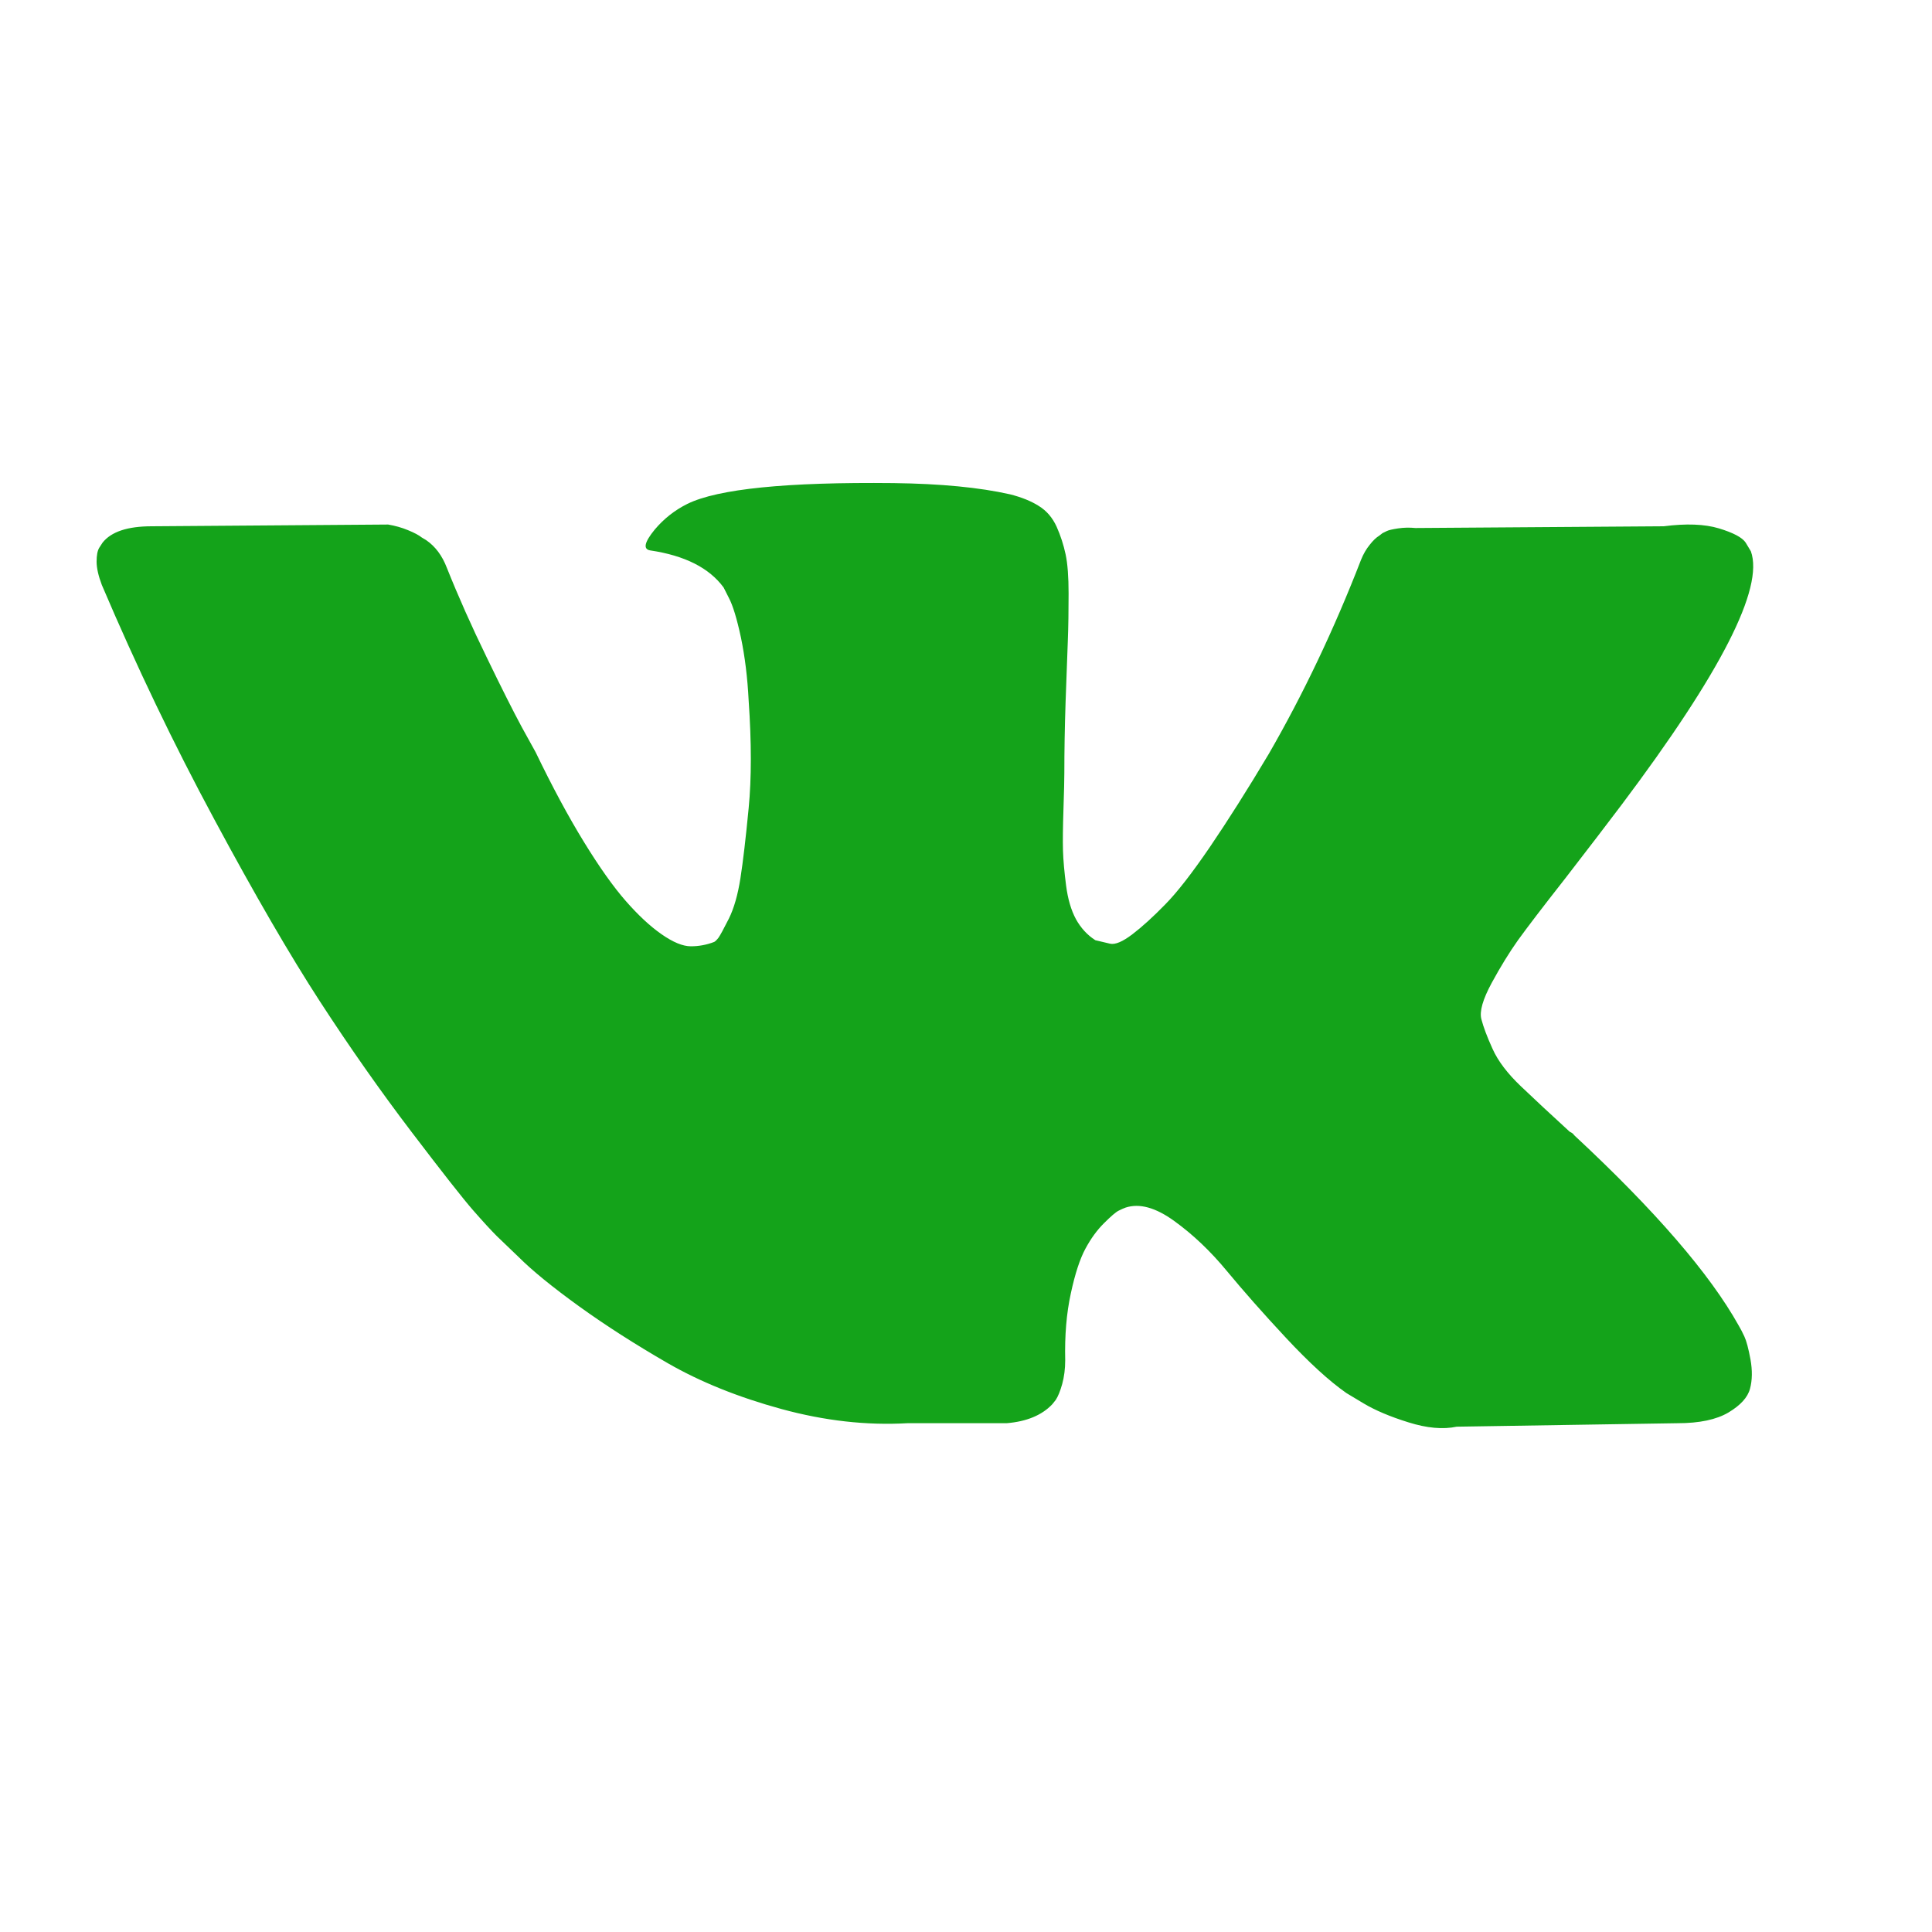 <?xml version="1.0" encoding="UTF-8"?>
<svg width="20px" height="20px" viewBox="0 0 20 20" version="1.1" xmlns="http://www.w3.org/2000/svg" xmlns:xlink="http://www.w3.org/1999/xlink">
    <!-- Generator: Sketch 47.1 (45422) - http://www.bohemiancoding.com/sketch -->
    <title>ico_vk</title>
    <desc>Created with Sketch.</desc>
    <defs></defs>
    <g id="Symbols" stroke="none" stroke-width="1" fill="none" fill-rule="evenodd">
        <g id="ico_vk" fill="#14A31A">
            <path d="M18.125,5.707 C18.262,6.088 17.815,6.963 16.786,8.332 C16.643,8.522 16.449,8.775 16.205,9.091 C15.967,9.394 15.804,9.608 15.714,9.733 C15.625,9.858 15.534,10.006 15.442,10.175 C15.35,10.345 15.314,10.47 15.335,10.55 C15.356,10.631 15.394,10.733 15.451,10.858 C15.507,10.983 15.604,11.111 15.741,11.242 C15.878,11.373 16.048,11.531 16.25,11.716 C16.274,11.727 16.289,11.739 16.295,11.751 C17.134,12.531 17.702,13.189 18,13.724 C18.018,13.754 18.037,13.791 18.058,13.836 C18.079,13.881 18.1,13.96 18.121,14.073 C18.141,14.186 18.14,14.287 18.116,14.376 C18.092,14.466 18.018,14.547 17.893,14.622 C17.768,14.696 17.592,14.733 17.366,14.733 L15.08,14.769 C14.937,14.799 14.771,14.784 14.58,14.724 C14.39,14.665 14.235,14.599 14.116,14.528 L13.938,14.421 C13.759,14.296 13.551,14.105 13.312,13.849 C13.074,13.594 12.871,13.363 12.701,13.158 C12.531,12.952 12.35,12.78 12.156,12.64 C11.963,12.5 11.795,12.454 11.652,12.501 C11.634,12.507 11.61,12.518 11.58,12.533 C11.551,12.547 11.5,12.591 11.429,12.662 C11.357,12.733 11.293,12.821 11.237,12.925 C11.18,13.03 11.129,13.184 11.085,13.39 C11.04,13.595 11.021,13.826 11.027,14.082 C11.027,14.171 11.016,14.253 10.996,14.327 C10.975,14.402 10.952,14.457 10.929,14.492 L10.893,14.537 C10.786,14.65 10.628,14.716 10.42,14.733 L9.393,14.733 C8.97,14.757 8.536,14.708 8.089,14.586 C7.643,14.464 7.251,14.306 6.915,14.113 C6.579,13.919 6.272,13.723 5.996,13.524 C5.719,13.324 5.509,13.153 5.366,13.01 L5.143,12.796 C5.083,12.736 5.001,12.647 4.897,12.528 C4.793,12.409 4.58,12.138 4.259,11.716 C3.937,11.293 3.622,10.844 3.312,10.367 C3.003,9.891 2.638,9.263 2.219,8.483 C1.799,7.704 1.411,6.894 1.054,6.055 C1.018,5.96 1,5.879 1,5.814 C1,5.748 1.009,5.701 1.027,5.671 L1.062,5.617 C1.152,5.504 1.321,5.448 1.571,5.448 L4.018,5.43 C4.089,5.442 4.158,5.461 4.223,5.488 C4.289,5.515 4.336,5.54 4.366,5.564 L4.411,5.591 C4.506,5.656 4.577,5.751 4.625,5.876 C4.744,6.174 4.881,6.482 5.036,6.8 C5.19,7.119 5.312,7.361 5.402,7.528 L5.545,7.787 C5.717,8.144 5.884,8.454 6.045,8.716 C6.205,8.977 6.35,9.181 6.478,9.327 C6.606,9.473 6.729,9.588 6.848,9.671 C6.967,9.754 7.068,9.796 7.152,9.796 C7.235,9.796 7.315,9.781 7.393,9.751 C7.405,9.745 7.42,9.73 7.438,9.707 C7.455,9.683 7.491,9.617 7.545,9.51 C7.598,9.403 7.638,9.263 7.665,9.091 C7.692,8.918 7.72,8.677 7.75,8.367 C7.78,8.058 7.78,7.686 7.75,7.251 C7.738,7.013 7.711,6.796 7.67,6.599 C7.628,6.403 7.586,6.266 7.545,6.189 L7.491,6.082 C7.342,5.879 7.089,5.751 6.732,5.698 C6.655,5.686 6.67,5.614 6.777,5.483 C6.872,5.37 6.985,5.281 7.116,5.216 C7.432,5.061 8.143,4.989 9.25,5.001 C9.738,5.007 10.14,5.046 10.455,5.117 C10.574,5.147 10.674,5.187 10.754,5.238 C10.835,5.288 10.896,5.36 10.938,5.452 C10.979,5.544 11.01,5.64 11.031,5.738 C11.052,5.836 11.062,5.972 11.062,6.144 C11.062,6.317 11.06,6.48 11.054,6.635 C11.048,6.79 11.04,7 11.031,7.265 C11.022,7.53 11.018,7.775 11.018,8.001 C11.018,8.067 11.015,8.192 11.009,8.376 C11.003,8.561 11.001,8.704 11.004,8.805 C11.007,8.906 11.018,9.027 11.036,9.166 C11.054,9.306 11.088,9.422 11.138,9.515 C11.189,9.607 11.256,9.68 11.339,9.733 C11.387,9.745 11.437,9.757 11.491,9.769 C11.545,9.781 11.622,9.748 11.723,9.671 C11.824,9.594 11.937,9.491 12.062,9.363 C12.188,9.235 12.342,9.036 12.527,8.765 C12.711,8.494 12.914,8.174 13.134,7.805 C13.491,7.186 13.81,6.516 14.089,5.796 C14.113,5.736 14.143,5.684 14.179,5.64 C14.214,5.595 14.247,5.564 14.277,5.546 L14.312,5.519 L14.357,5.497 C14.375,5.488 14.414,5.479 14.473,5.47 C14.533,5.461 14.592,5.46 14.652,5.466 L17.223,5.448 C17.455,5.418 17.646,5.425 17.795,5.47 C17.943,5.515 18.036,5.564 18.071,5.617 L18.125,5.707 Z" id="VK"></path>
        </g>
    </g>
</svg>
